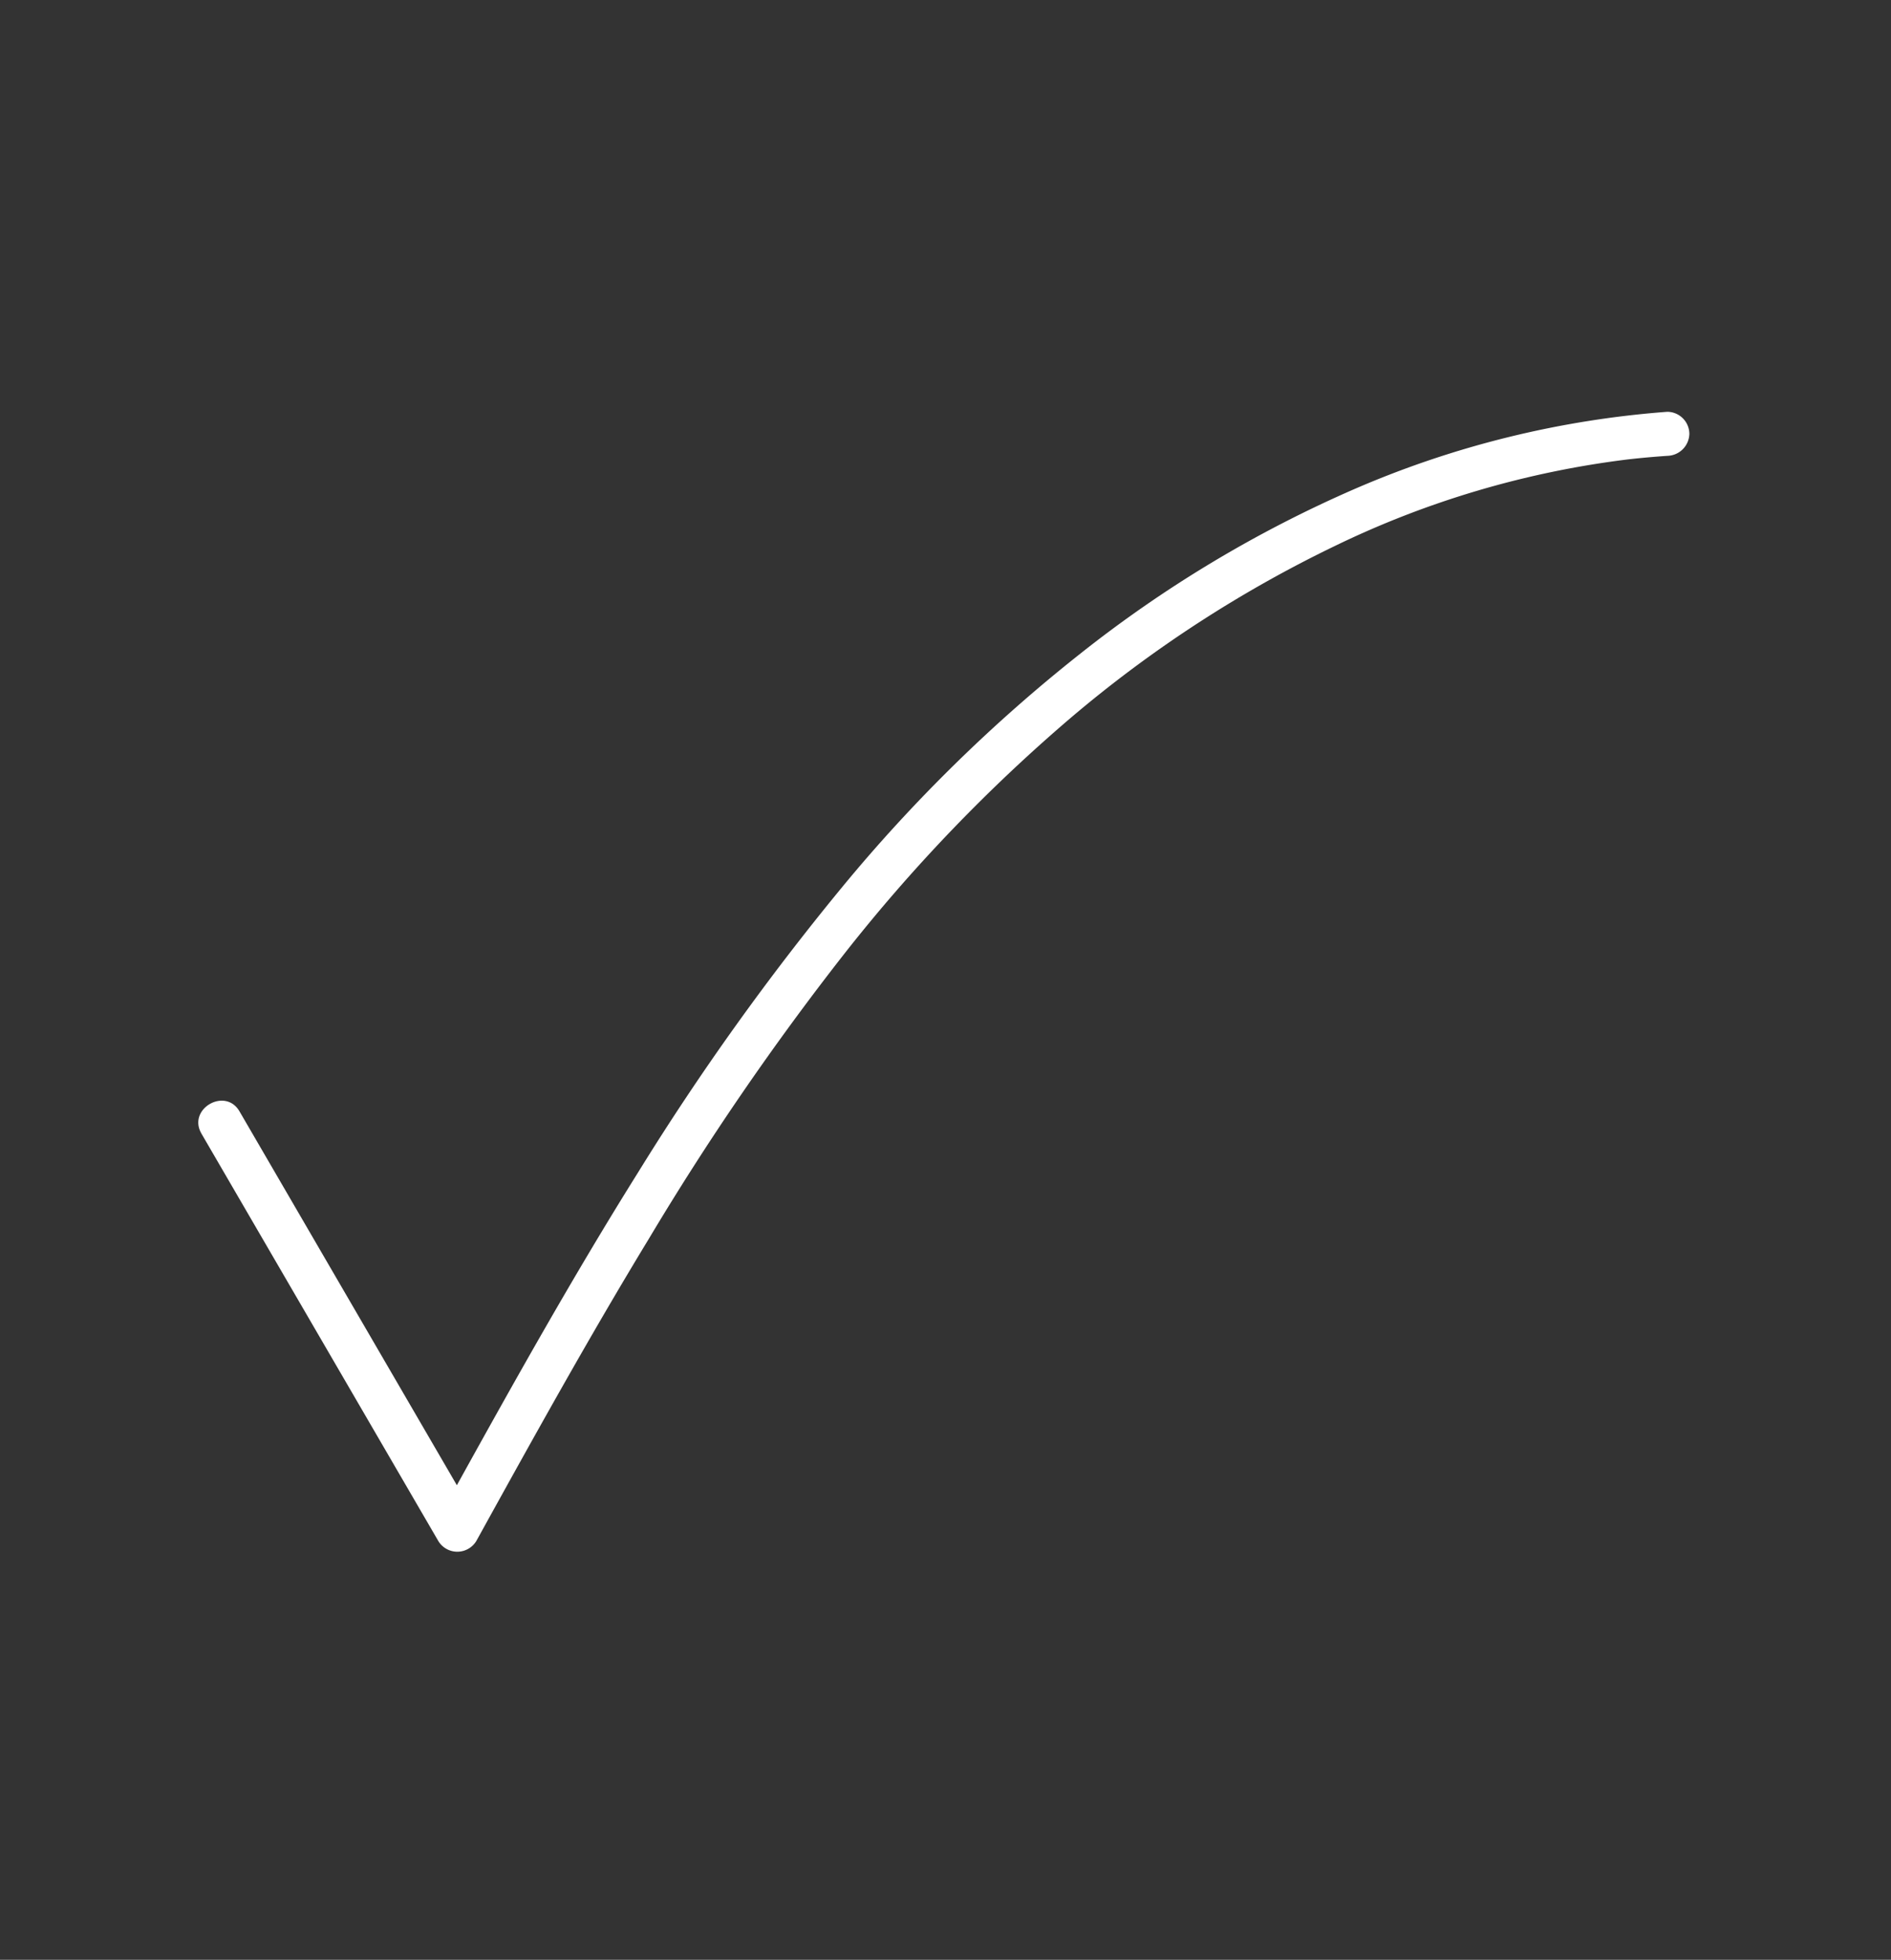 <svg xmlns="http://www.w3.org/2000/svg" xmlns:xlink="http://www.w3.org/1999/xlink" width="248" height="257" viewBox="0 0 248 257">
  <rect x="0" y="0" width="248" height="257" fill="#333333" stroke="none"/>
  <defs>
    <clipPath id="clip-FHSD_Asset_W5">
      <rect width="248" height="257"/>
    </clipPath>
  </defs>
  <g id="FHSD_Asset_W5" clip-path="url(#clip-FHSD_Asset_W5)">
    <path id="Path_14" data-name="Path 14" d="M554.276,121.8l31.068,53.43a2.913,2.913,0,0,0,4.986,0c7.348-13.3,14.706-26.6,22.6-39.586a360.4,360.4,0,0,1,25.638-37.39,216.53,216.53,0,0,1,29.872-31.1,162.54,162.54,0,0,1,34.5-22.414A122.08,122.08,0,0,1,741.309,33.4c1.736-.2,3.477-.353,5.22-.474a2.956,2.956,0,0,0,2.888-2.887,2.913,2.913,0,0,0-2.888-2.888A126.911,126.911,0,0,0,705.521,37.27a161.789,161.789,0,0,0-36.1,21.693,205.864,205.864,0,0,0-31,30.381,339.6,339.6,0,0,0-26.957,37.682c-8.221,13.137-15.806,26.656-23.309,40.211q-1.4,2.538-2.806,5.077h4.986l-31.067-53.43c-1.868-3.211-6.861-.307-4.987,2.915" transform="translate(-527.862 26.851)" fill="#fff"/>
  </g>
</svg>
